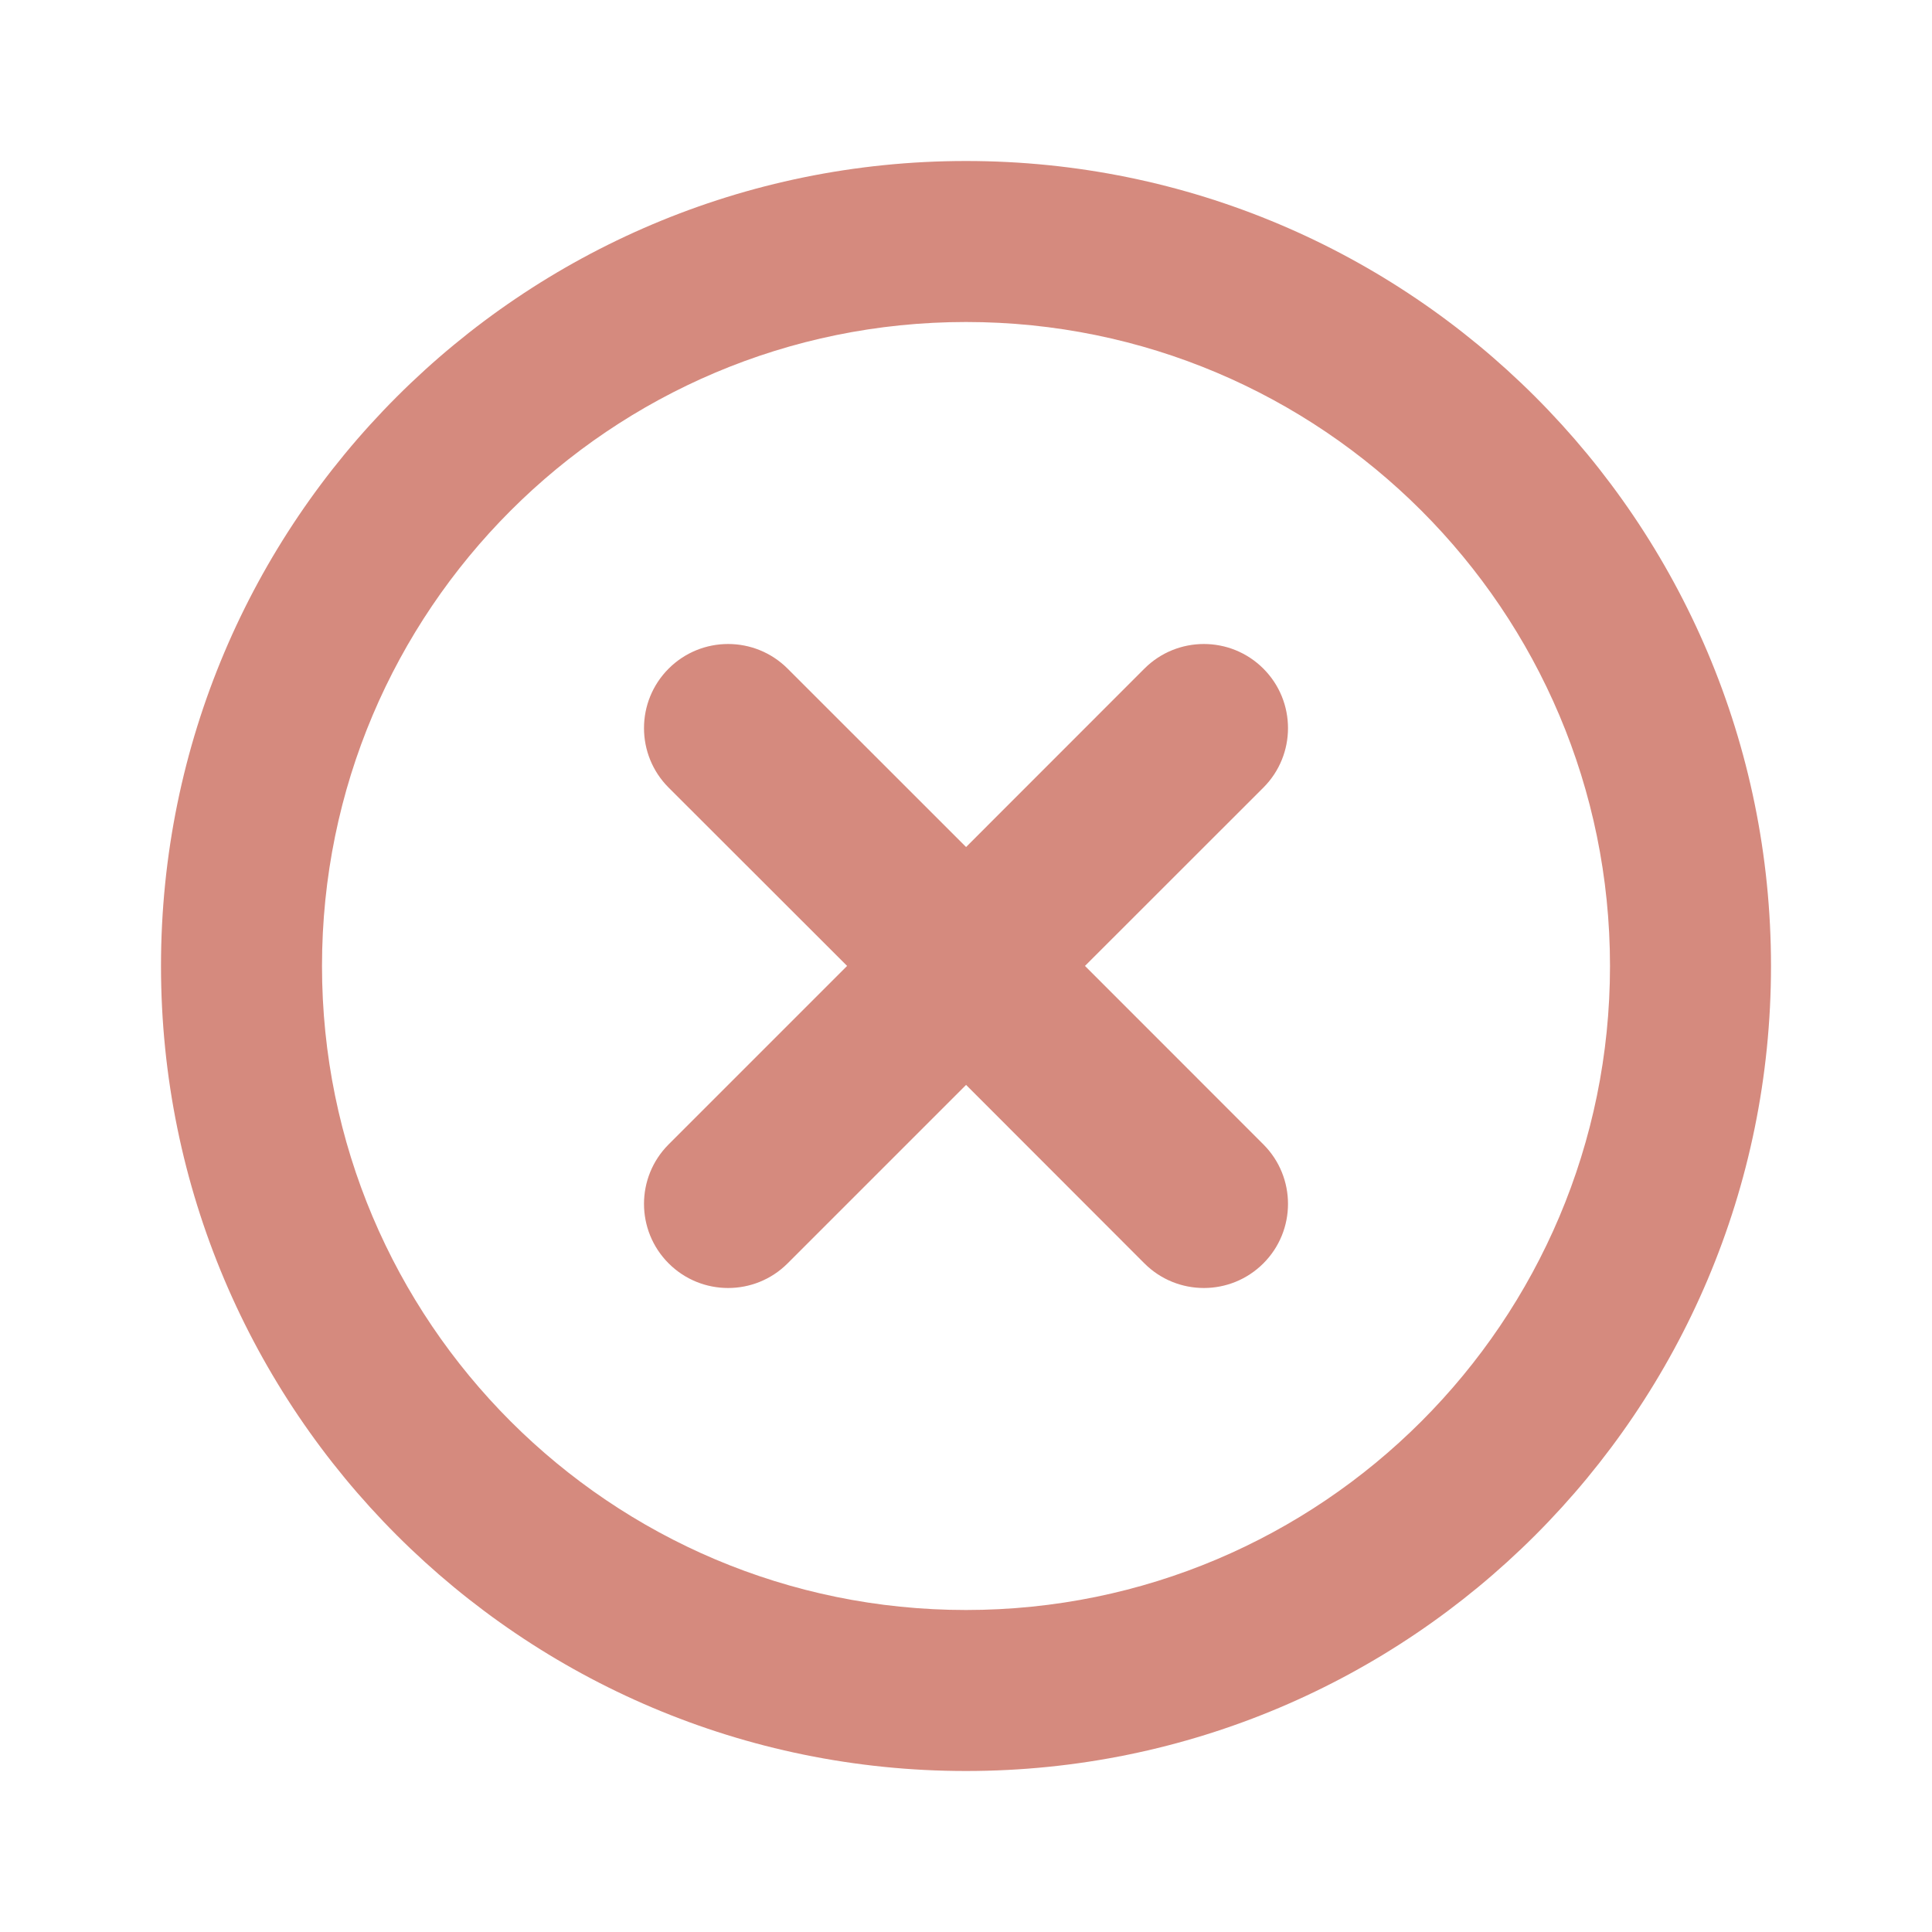 <svg width="24" height="24" viewBox="0 0 24 24" fill="none" xmlns="http://www.w3.org/2000/svg">
<path fill-rule="evenodd" clip-rule="evenodd" d="M12 2C17.523 2 22 6.477 22 12C22 17.523 17.523 22 12 22C6.477 22 2 17.523 2 12C2 6.477 6.477 2 12 2ZM12 4C7.582 4 4 7.582 4 12C4 16.418 7.582 20 12 20C16.418 20 20 16.418 20 12C20 7.582 16.418 4 12 4ZM15.694 8.306C16.102 8.714 16.102 9.376 15.694 9.784L13.478 11.999L15.694 14.216C16.102 14.624 16.102 15.286 15.694 15.694C15.286 16.102 14.624 16.102 14.216 15.694L12.001 13.477L9.784 15.694C9.376 16.102 8.714 16.102 8.306 15.694C7.898 15.286 7.898 14.624 8.306 14.216L10.523 11.999L8.306 9.784C7.898 9.376 7.898 8.714 8.306 8.306C8.714 7.898 9.376 7.898 9.784 8.306L12.001 10.522L14.216 8.306C14.624 7.898 15.286 7.898 15.694 8.306Z" fill="#D58A7E"/>
</svg>
